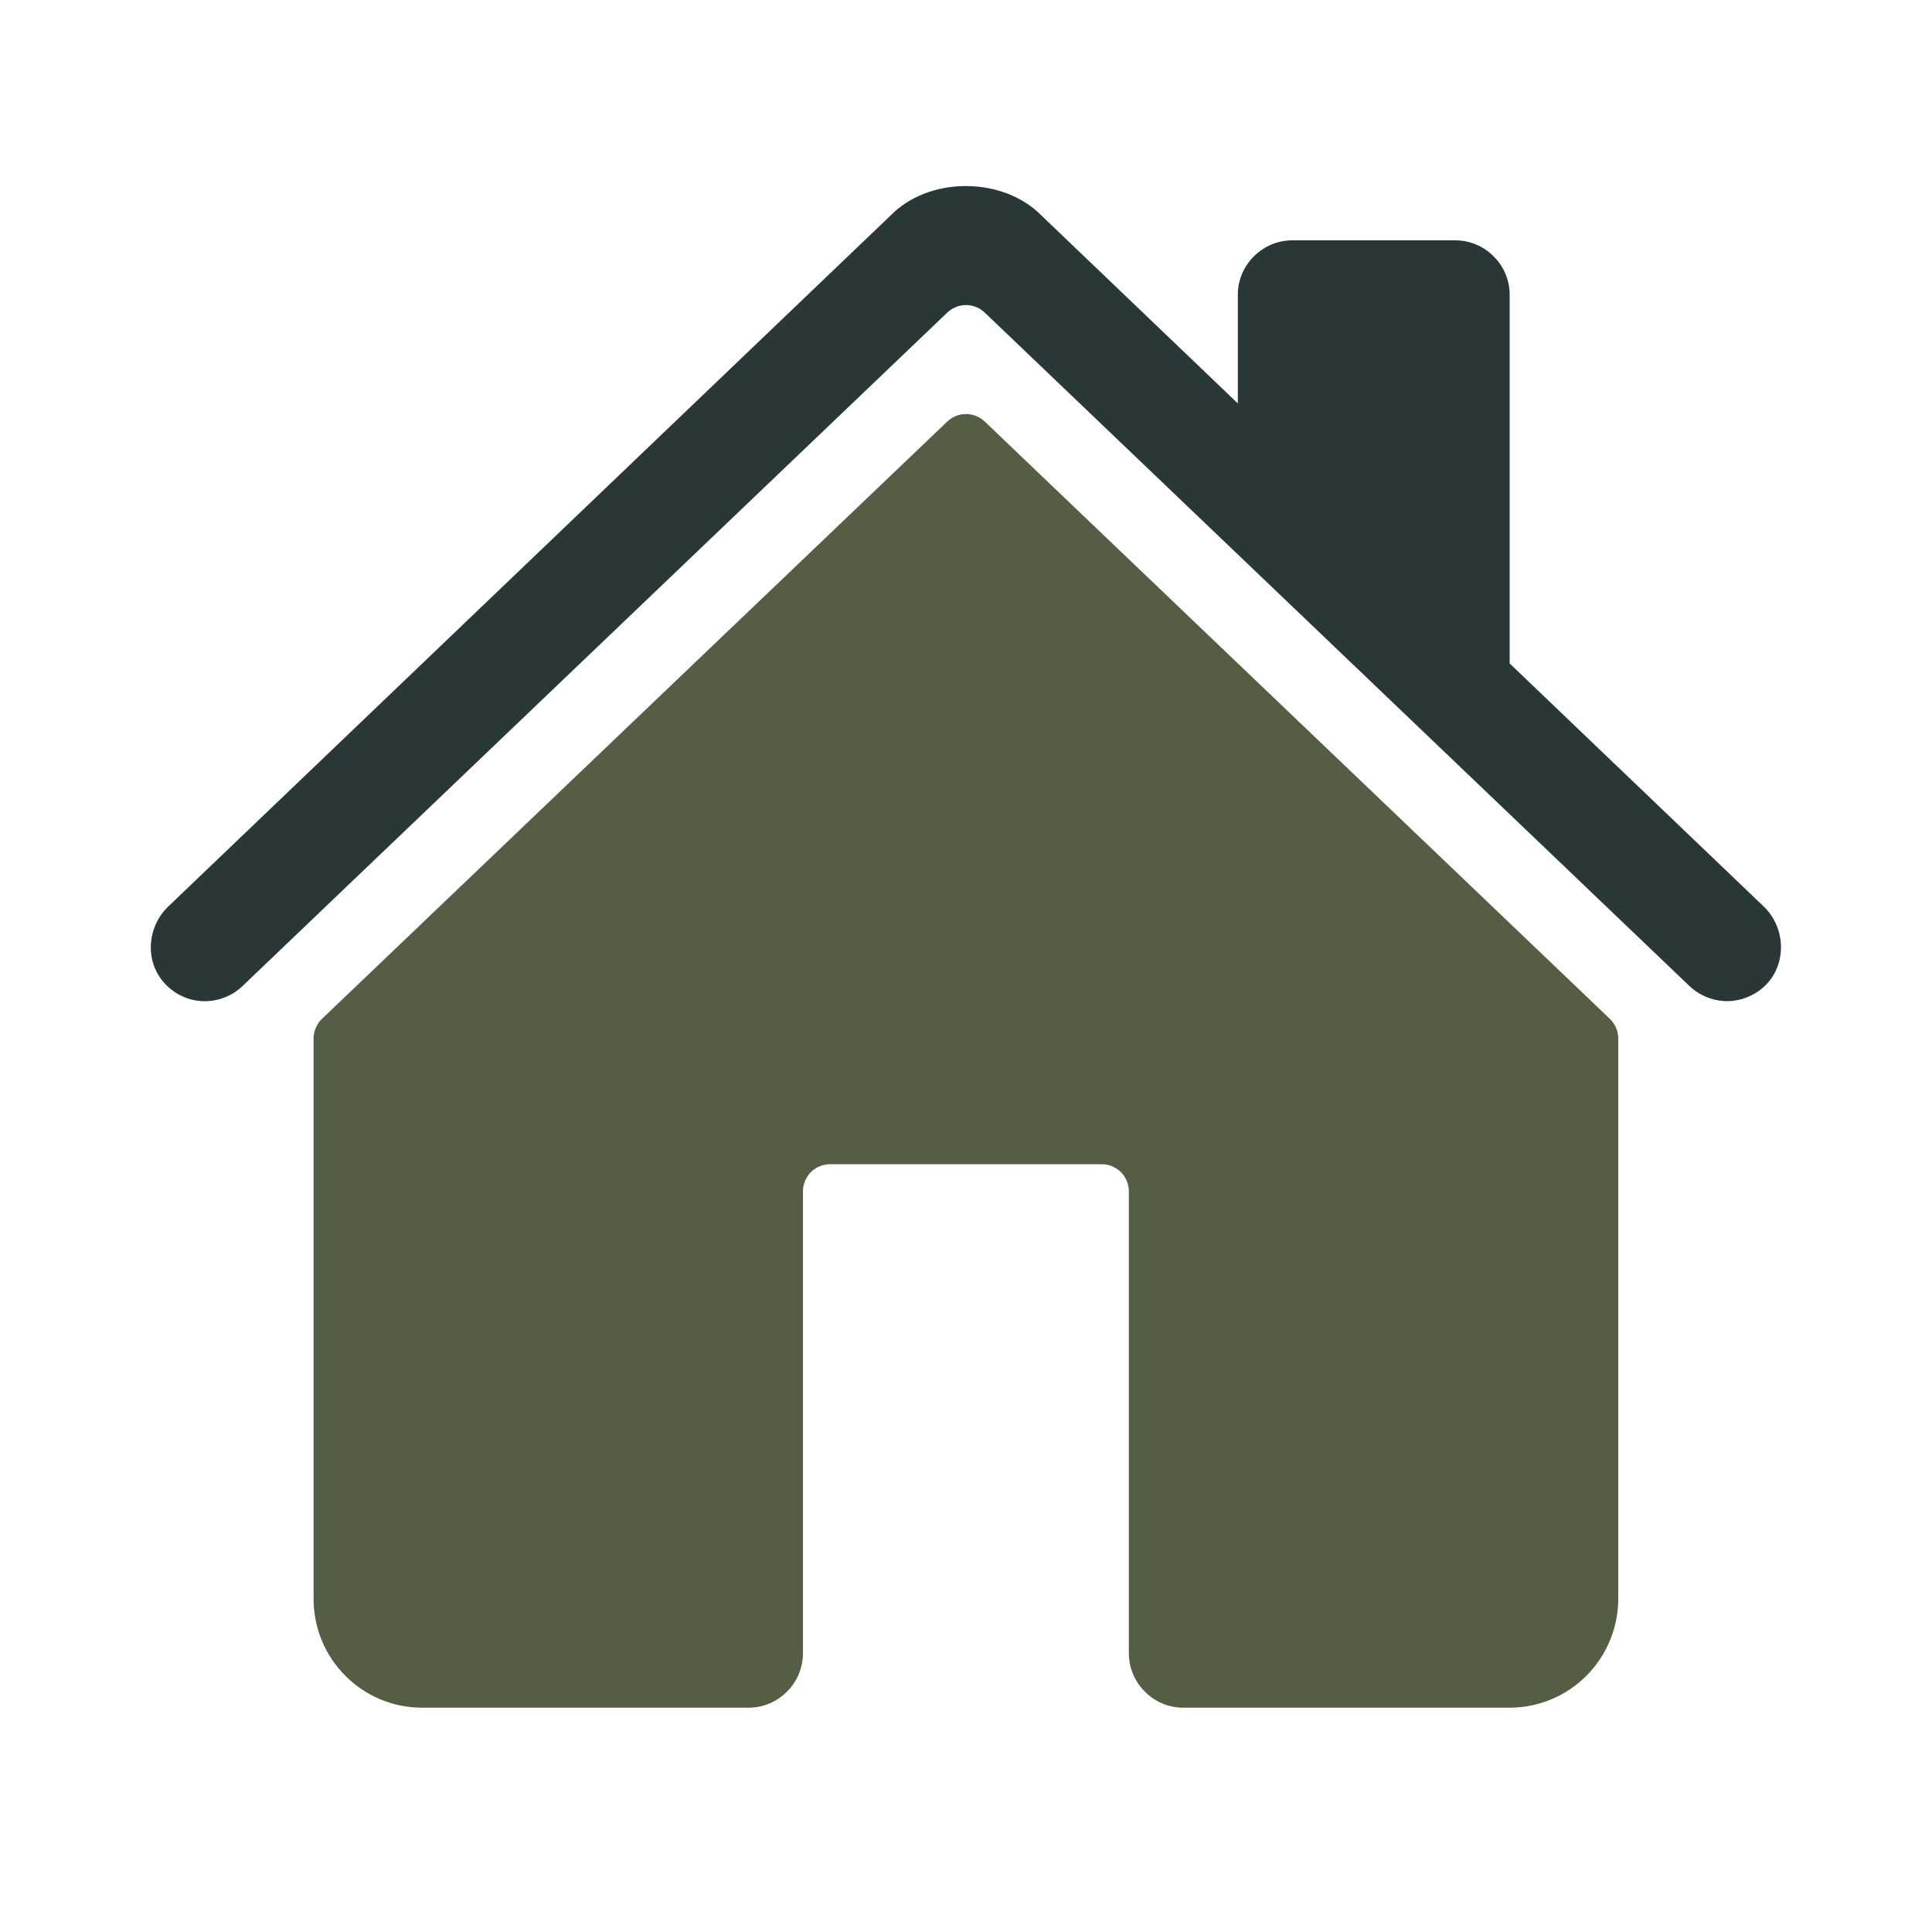 <svg width="10" height="10" viewBox="0 0 10 10" fill="none" xmlns="http://www.w3.org/2000/svg">
<g clip-path="url(#clip0_607_1120)">
<path d="M5.097 2.182C5.071 2.157 5.036 2.143 5 2.143C4.964 2.143 4.929 2.157 4.903 2.182L1.667 5.273C1.653 5.286 1.642 5.302 1.635 5.319C1.627 5.337 1.623 5.356 1.623 5.375L1.623 8.276C1.623 8.425 1.682 8.569 1.788 8.674C1.893 8.78 2.036 8.839 2.185 8.839H3.875C3.949 8.839 4.021 8.809 4.073 8.756C4.126 8.704 4.156 8.632 4.156 8.558V6.167C4.156 6.13 4.171 6.094 4.197 6.067C4.223 6.041 4.259 6.026 4.296 6.026H5.703C5.74 6.026 5.776 6.041 5.802 6.067C5.829 6.094 5.843 6.13 5.843 6.167V8.558C5.843 8.632 5.873 8.704 5.926 8.756C5.978 8.809 6.05 8.839 6.125 8.839H7.813C7.962 8.839 8.105 8.78 8.211 8.674C8.316 8.569 8.376 8.425 8.376 8.276V5.375C8.376 5.356 8.372 5.337 8.364 5.319C8.357 5.302 8.346 5.286 8.332 5.273L5.097 2.182Z" fill="#545E44"/>
<path d="M9.129 4.692L7.814 3.434V1.525C7.814 1.451 7.784 1.379 7.731 1.327C7.679 1.274 7.607 1.244 7.532 1.244H6.689C6.614 1.244 6.543 1.274 6.49 1.327C6.437 1.379 6.407 1.451 6.407 1.525V2.088L5.389 1.114C5.294 1.018 5.152 0.963 4.999 0.963C4.847 0.963 4.705 1.018 4.61 1.115L0.871 4.692C0.762 4.797 0.748 4.971 0.848 5.085C0.873 5.114 0.903 5.137 0.938 5.154C0.972 5.171 1.009 5.18 1.047 5.182C1.086 5.184 1.124 5.177 1.159 5.164C1.195 5.151 1.228 5.13 1.255 5.104L4.903 1.618C4.929 1.593 4.964 1.579 5 1.579C5.036 1.579 5.071 1.593 5.097 1.618L8.745 5.104C8.799 5.155 8.871 5.183 8.945 5.182C9.019 5.18 9.09 5.149 9.142 5.096C9.25 4.984 9.241 4.799 9.129 4.692Z" fill="#293737"/>
</g>
<defs>
<clipPath id="clip0_607_1120">
<rect width="9" height="9" fill="white" transform="translate(0.5 0.4)"/>
</clipPath>
</defs>
</svg>
